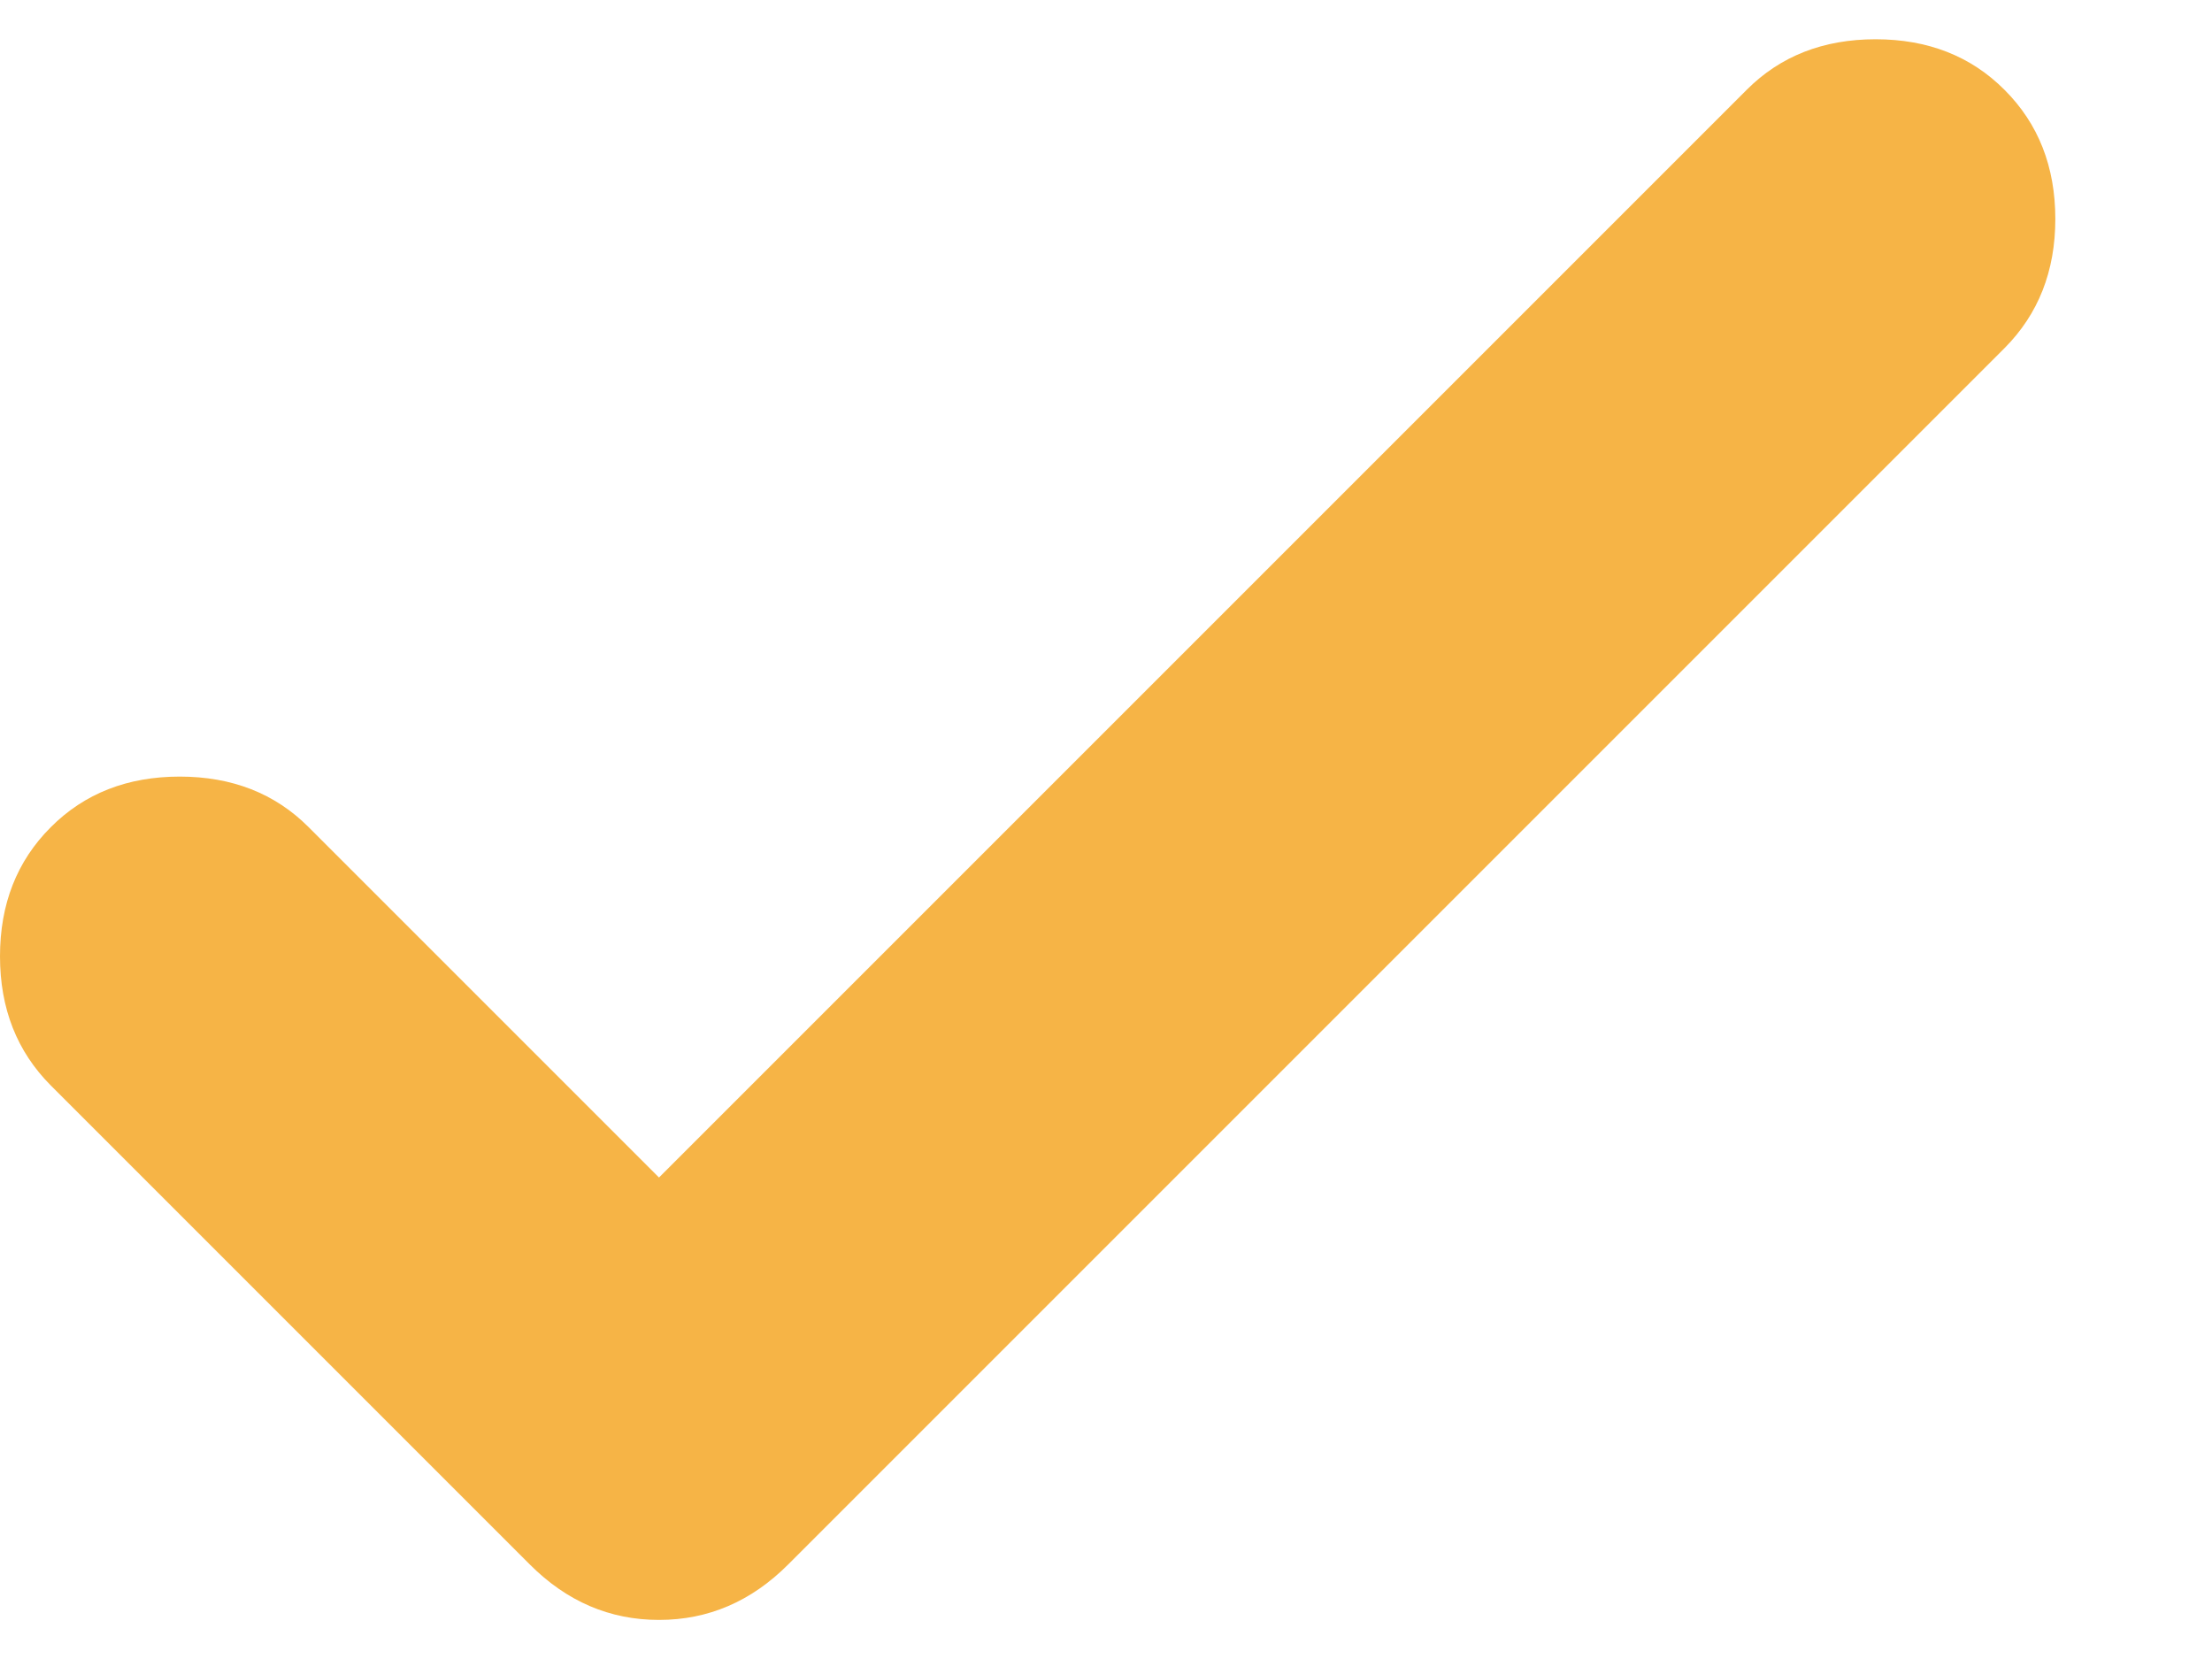 <svg width="12" height="9" viewBox="0 0 12 9" fill="none" xmlns="http://www.w3.org/2000/svg">
<path d="M3.575 6.388L9.475 0.488C9.658 0.304 9.892 0.213 10.175 0.213C10.458 0.213 10.692 0.304 10.875 0.488C11.058 0.671 11.15 0.904 11.15 1.188C11.15 1.471 11.058 1.704 10.875 1.888L4.275 8.488C4.075 8.688 3.842 8.788 3.575 8.788C3.308 8.788 3.075 8.688 2.875 8.488L0.275 5.888C0.092 5.704 0 5.471 0 5.188C0 4.904 0.092 4.671 0.275 4.488C0.458 4.304 0.692 4.213 0.975 4.213C1.258 4.213 1.492 4.304 1.675 4.488L3.575 6.388Z" fill="#F6B446"/>
</svg>
